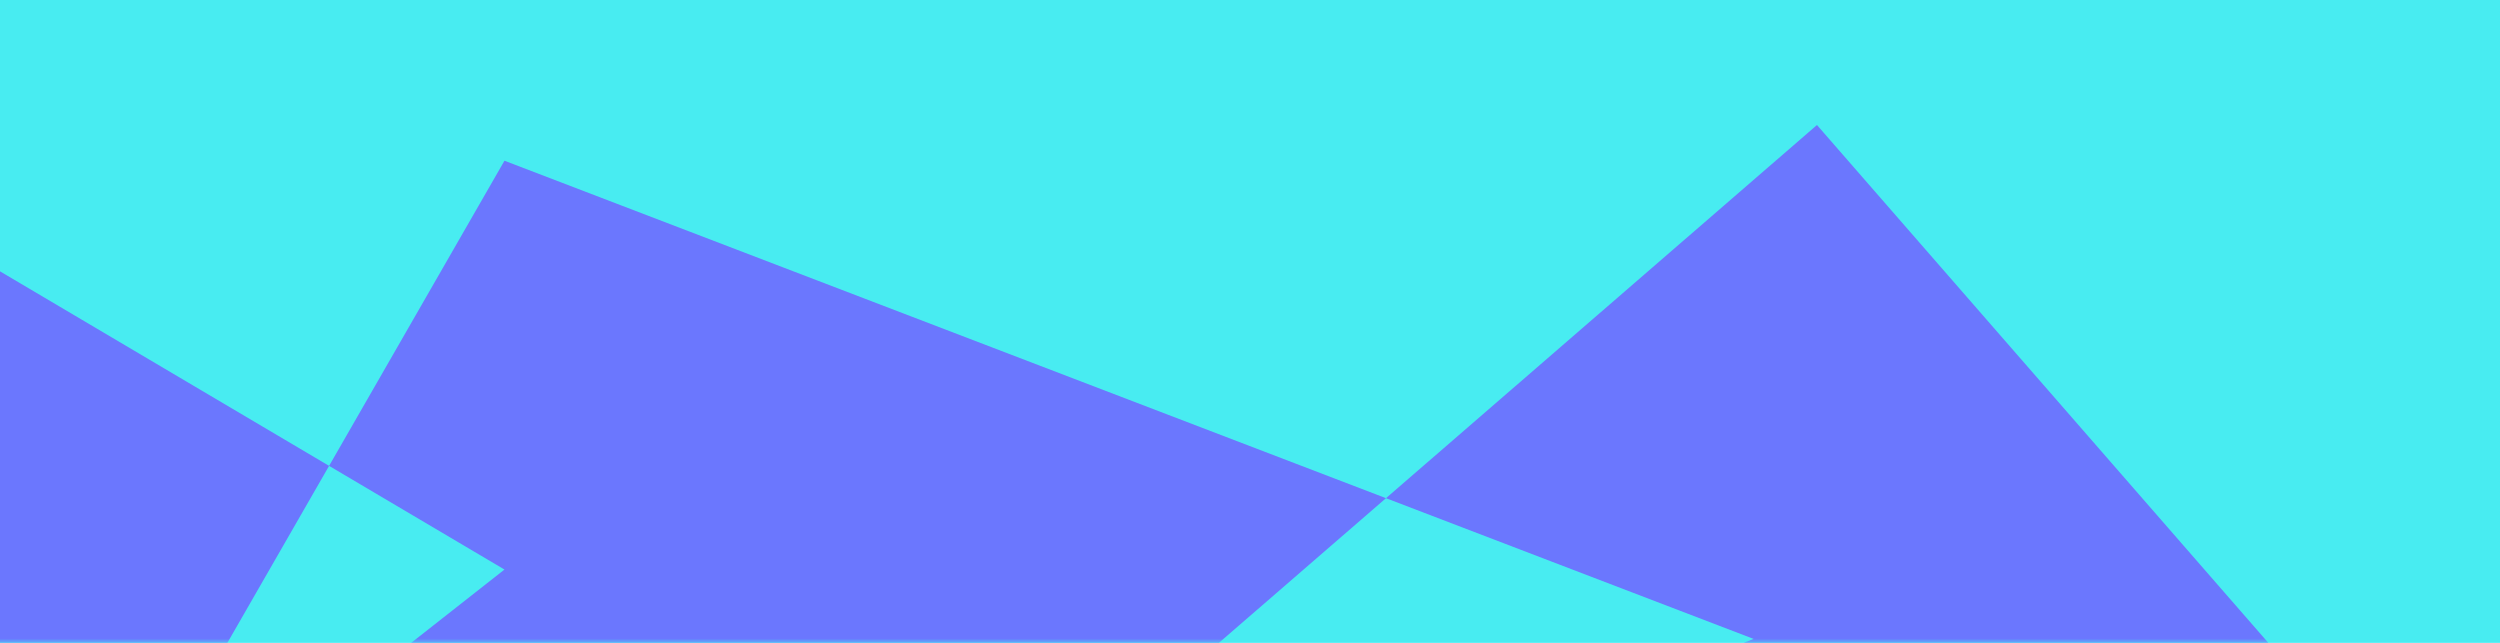 <?xml version="1.0" encoding="UTF-8"?>
<svg width="280px" height="72px" viewBox="0 0 280 72" version="1.1" xmlns="http://www.w3.org/2000/svg" xmlns:xlink="http://www.w3.org/1999/xlink">
    <title>8B1C2BE2-F327-4151-BBD1-ACA96064860A</title>
    <defs>
        <rect id="path-1" x="0" y="0" width="280" height="72"></rect>
    </defs>
    <g id="Illustration-&amp;-colour-palette-" stroke="none" stroke-width="1" fill="none" fill-rule="evenodd">
        <g id="Desktop-HD-Copy-4" transform="translate(-580, -587)">
            <g id="Illustration-08" transform="translate(580, 587)">
                <mask id="mask-2" fill="white">
                    <use xlink:href="#path-1"></use>
                </mask>
                <use id="Mask" fill="#48ECF1" transform="translate(140, 36) scale(-1, -1) translate(-140, -36) " xlink:href="#path-1"></use>
                <polygon id="Shape-08" fill="#6B77FE" mask="url(#mask-2)" transform="translate(132.882, 63.789) scale(-1, 1) translate(-132.882, -63.789) " points="-14 101.5 62.264 14 177.264 113.577 69.354 71.561 209.264 18.001 257.253 101.5 209.264 63.789 278.325 22.964 279.763 113.577"></polygon>
            </g>
        </g>
    </g>
</svg>